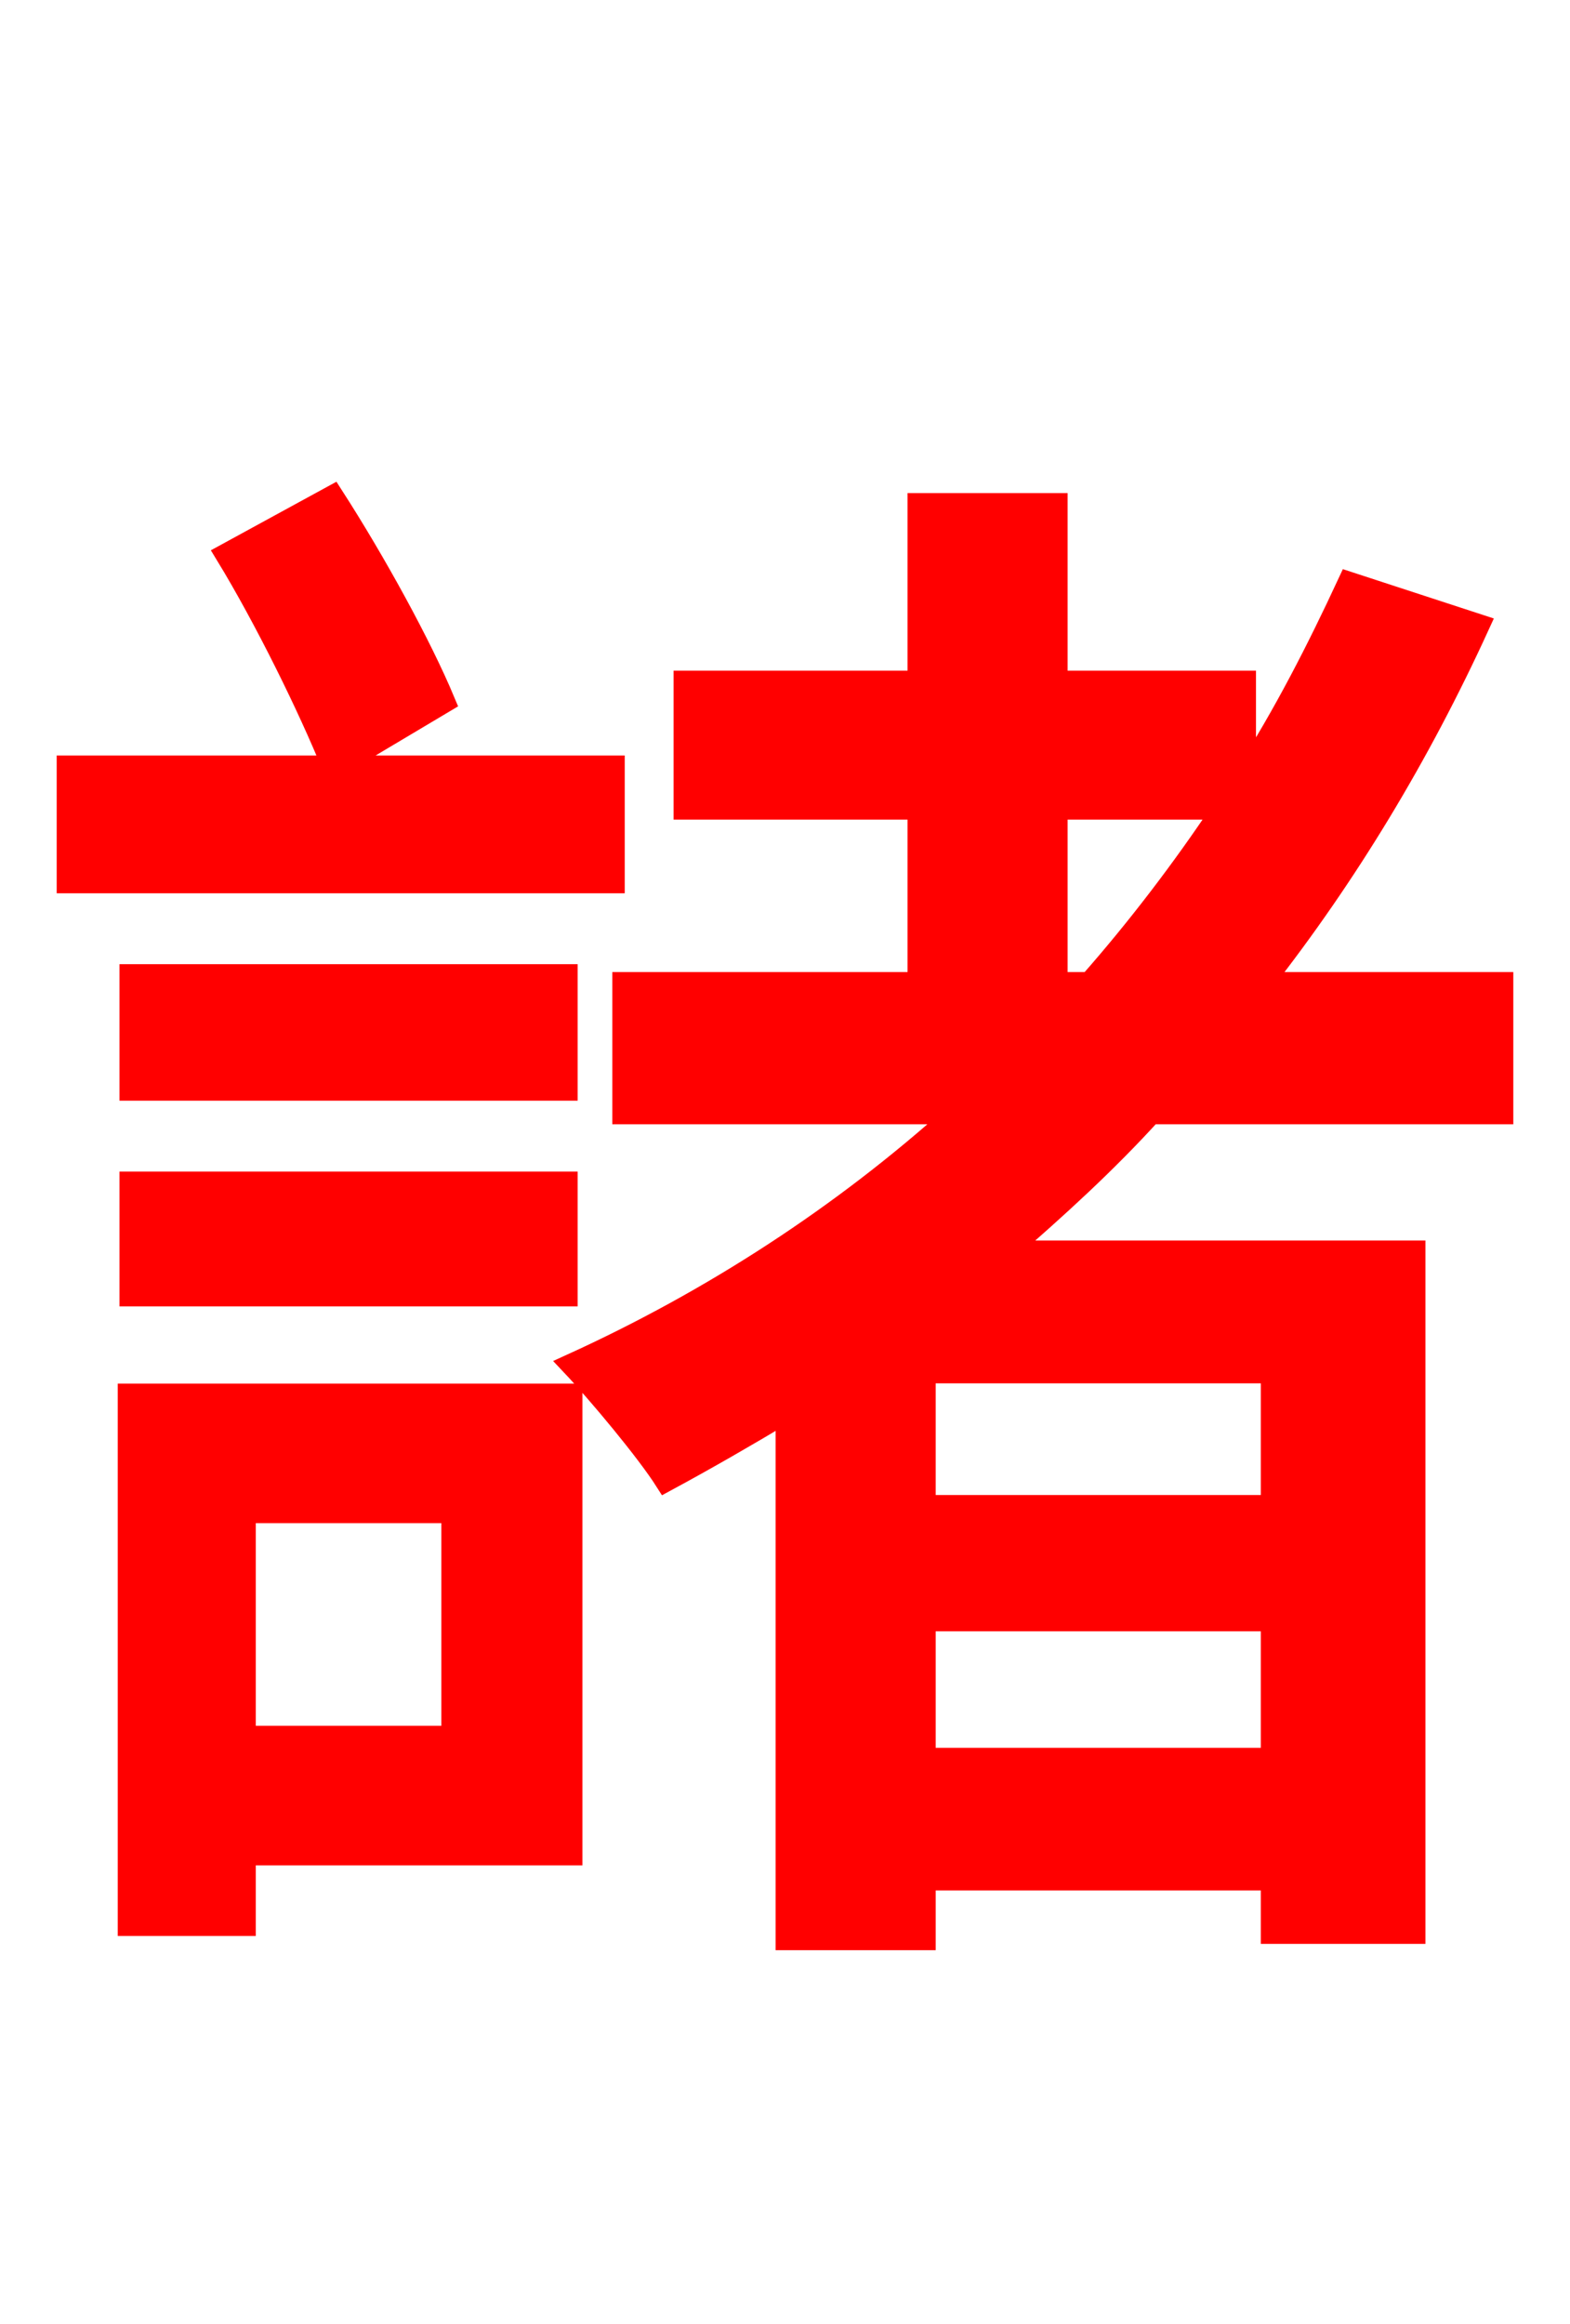 <svg xmlns="http://www.w3.org/2000/svg" xmlns:xlink="http://www.w3.org/1999/xlink" width="72" height="106.56"><path fill="red" stroke="red" d="M28.15 35.14L15.41 35.14L20.38 32.18C19.30 29.59 17.21 25.78 15.26 22.75L10.37 25.42C12.17 28.37 14.18 32.47 15.26 35.14L3.10 35.14L3.10 40.46L28.15 40.46ZM25.99 44.71L5.98 44.71L5.98 49.97L25.99 49.97ZM5.98 59.40L25.99 59.40L25.99 54.22L5.98 54.22ZM20.74 69.34L20.74 79.63L11.23 79.63L11.23 69.34ZM26.21 63.94L5.90 63.94L5.90 88.27L11.23 88.27L11.23 85.03L26.21 85.03ZM58.32 69.05L42.41 69.05L42.41 62.93L58.32 62.93ZM42.41 80.64L42.41 74.30L58.32 74.30L58.32 80.64ZM48.46 37.08L56.09 37.08C54.22 39.89 52.13 42.62 49.97 45.07L48.46 45.07ZM68.90 51.05L68.90 45.07L57.89 45.07C61.78 40.10 65.09 34.63 67.82 28.66L61.85 26.71C60.41 29.81 58.90 32.76 57.10 35.57L57.10 31.25L48.46 31.25L48.46 23.11L42.12 23.11L42.12 31.25L31.39 31.25L31.39 37.08L42.12 37.08L42.12 45.07L28.58 45.07L28.58 51.05L43.85 51.05C38.66 55.73 32.69 59.62 26.21 62.57C27.43 63.86 29.66 66.53 30.53 67.90C32.40 66.89 34.27 65.81 36.07 64.73L36.07 88.92L42.41 88.92L42.41 86.18L58.32 86.18L58.32 88.63L64.87 88.63L64.87 57.38L46.15 57.38C48.46 55.37 50.69 53.35 52.78 51.05Z"/></svg>
